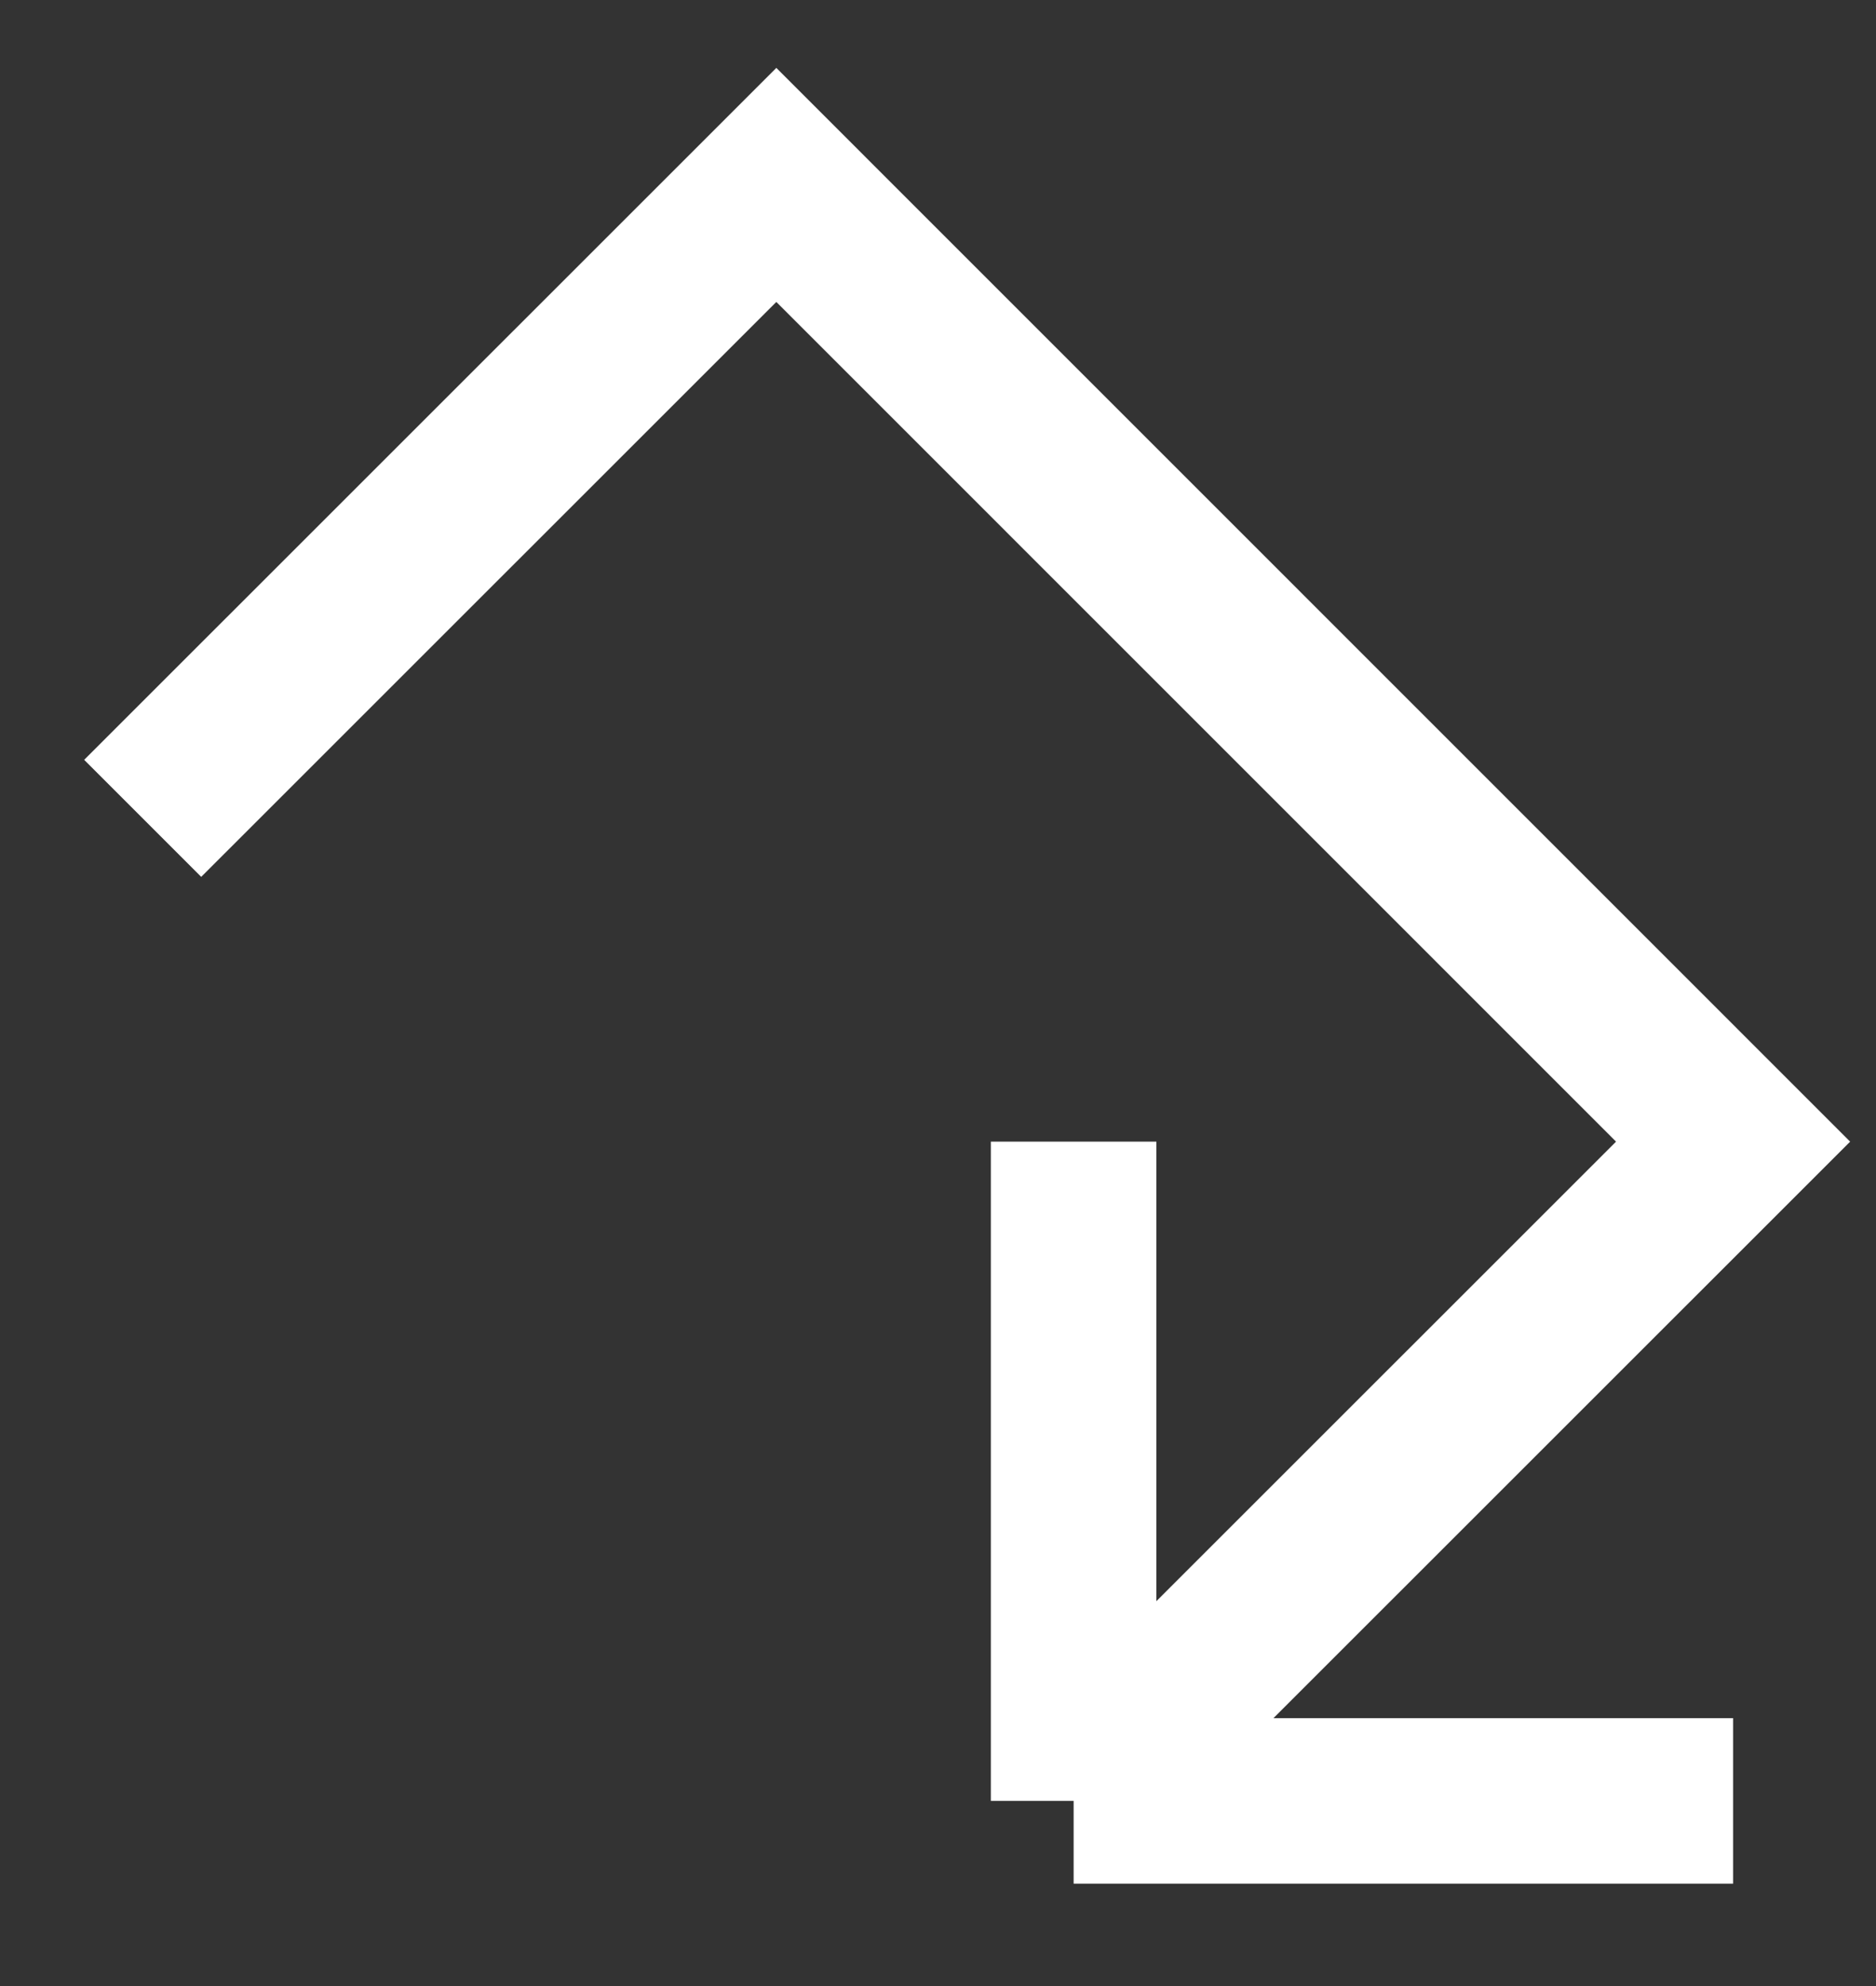 <svg width="17" height="18" viewBox="0 0 17 18" fill="none" xmlns="http://www.w3.org/2000/svg">
<rect x="0" y="0" width="17" height="18" fill="#333333" stroke="none"/>
<path d="M1.293 7.417L7.035 1.676L15.705 10.347L9.729 16.322M9.729 16.322L9.729 10.347M9.729 16.322L15.705 16.322" stroke="white" stroke-width="1.5"/>
</svg>
